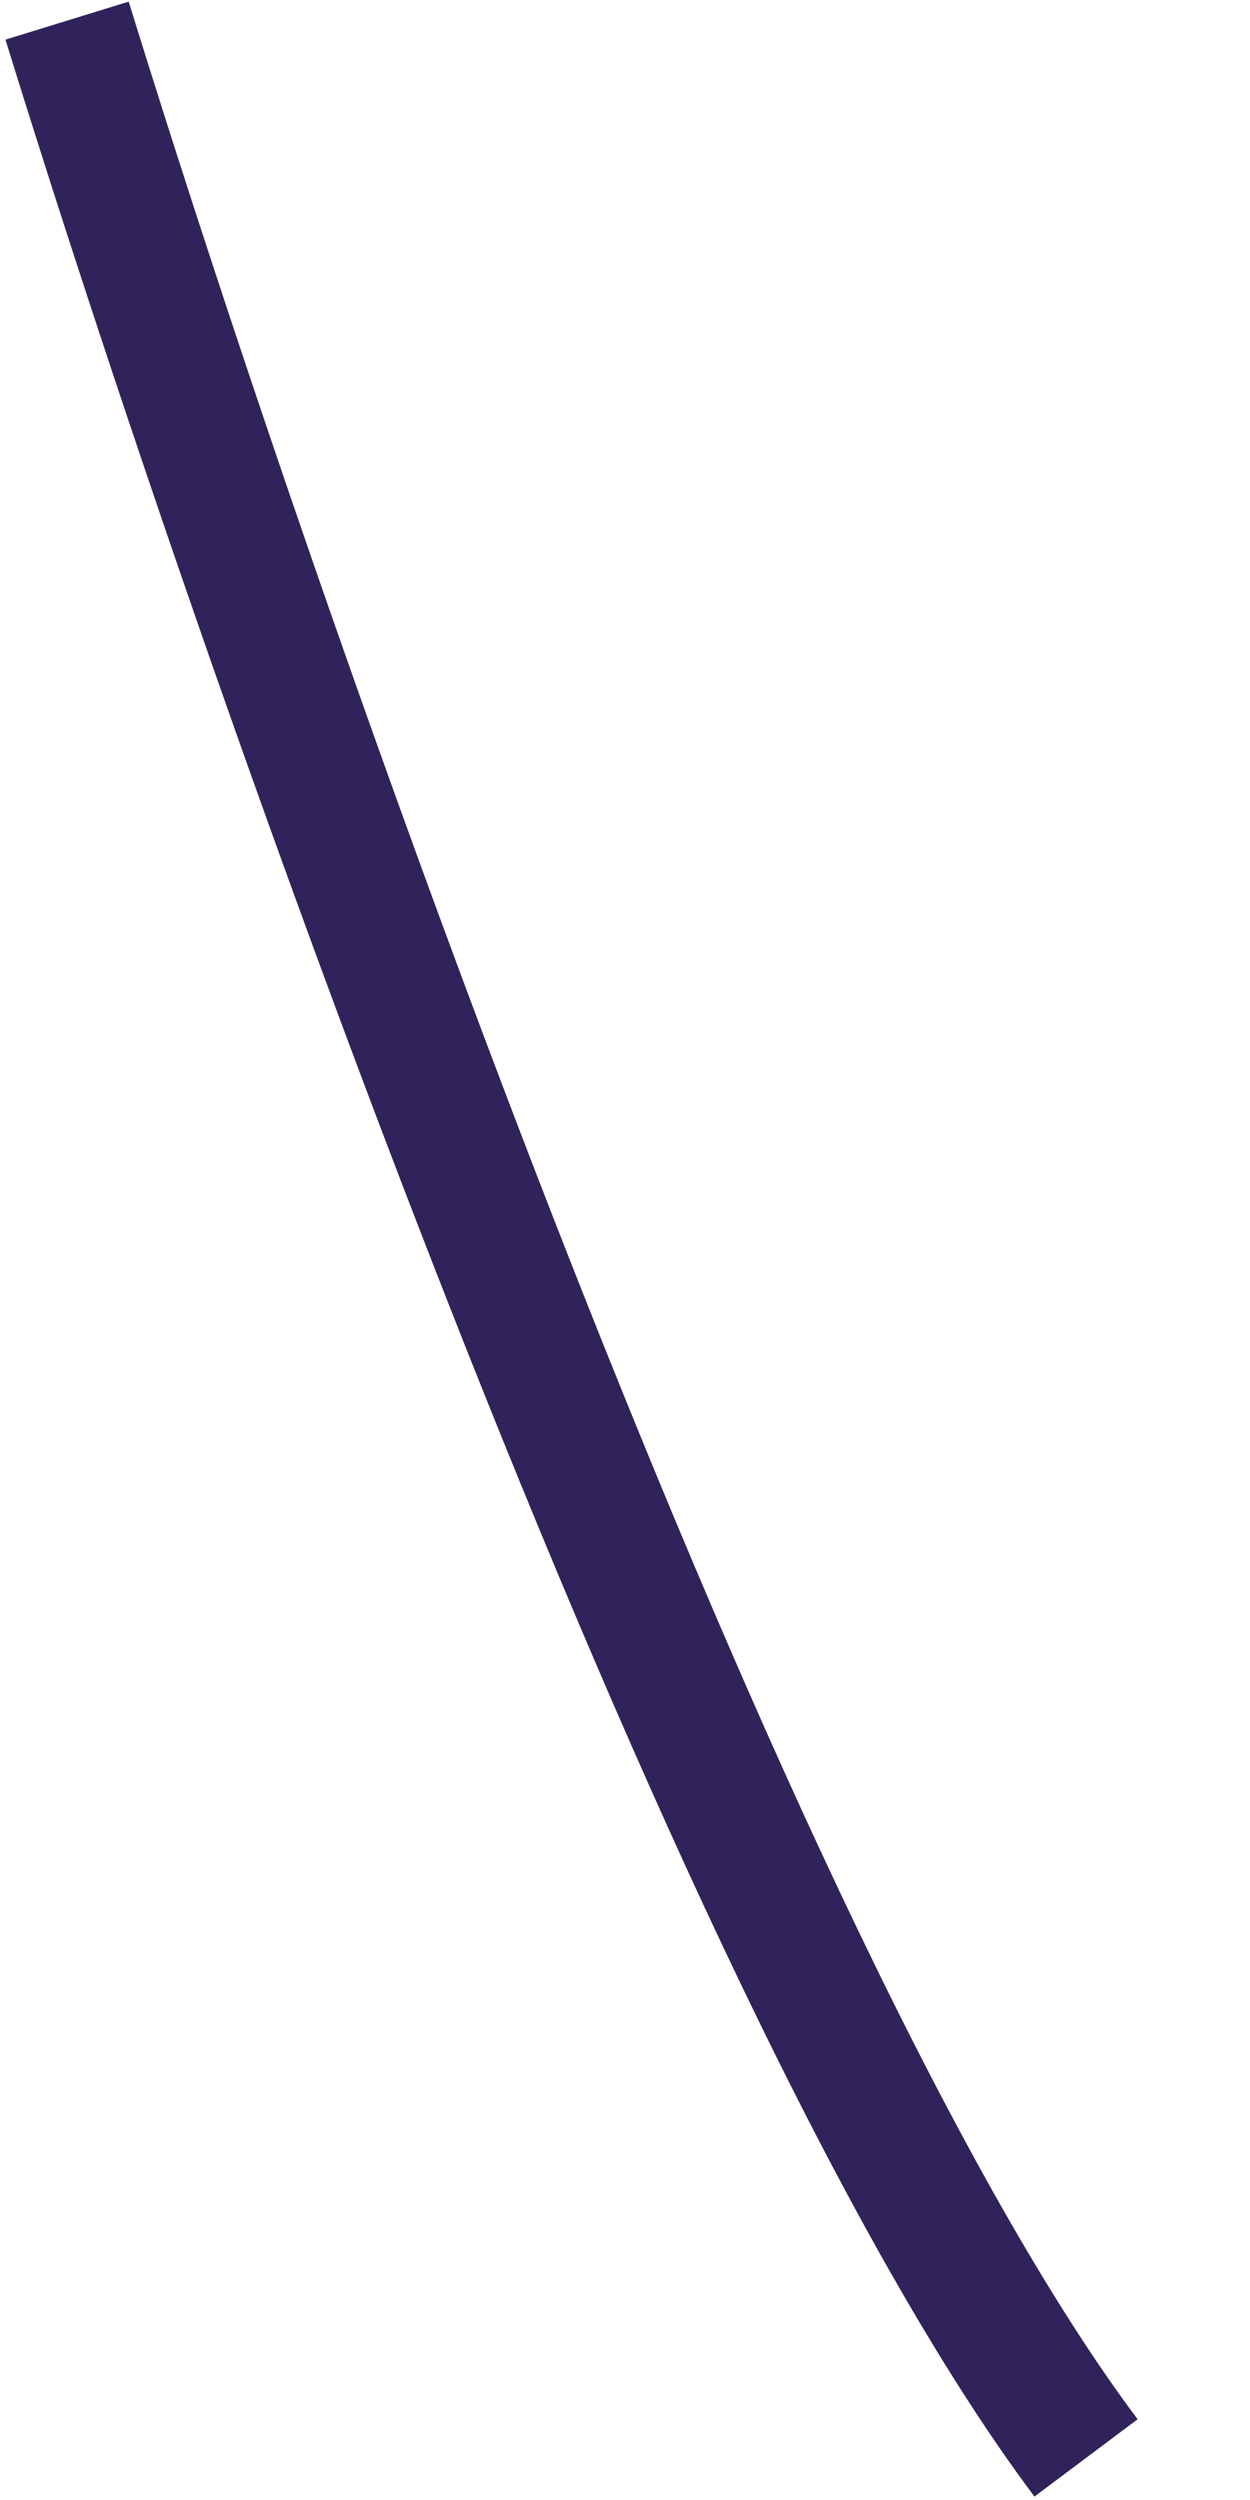 <svg width="6" height="12" viewBox="0 0 6 12" fill="none" xmlns="http://www.w3.org/2000/svg">
<path d="M0.322 0.099C1.226 3.029 3.469 9.471 5.213 11.798" stroke="#30235B" stroke-width="0.619"/>
</svg>
